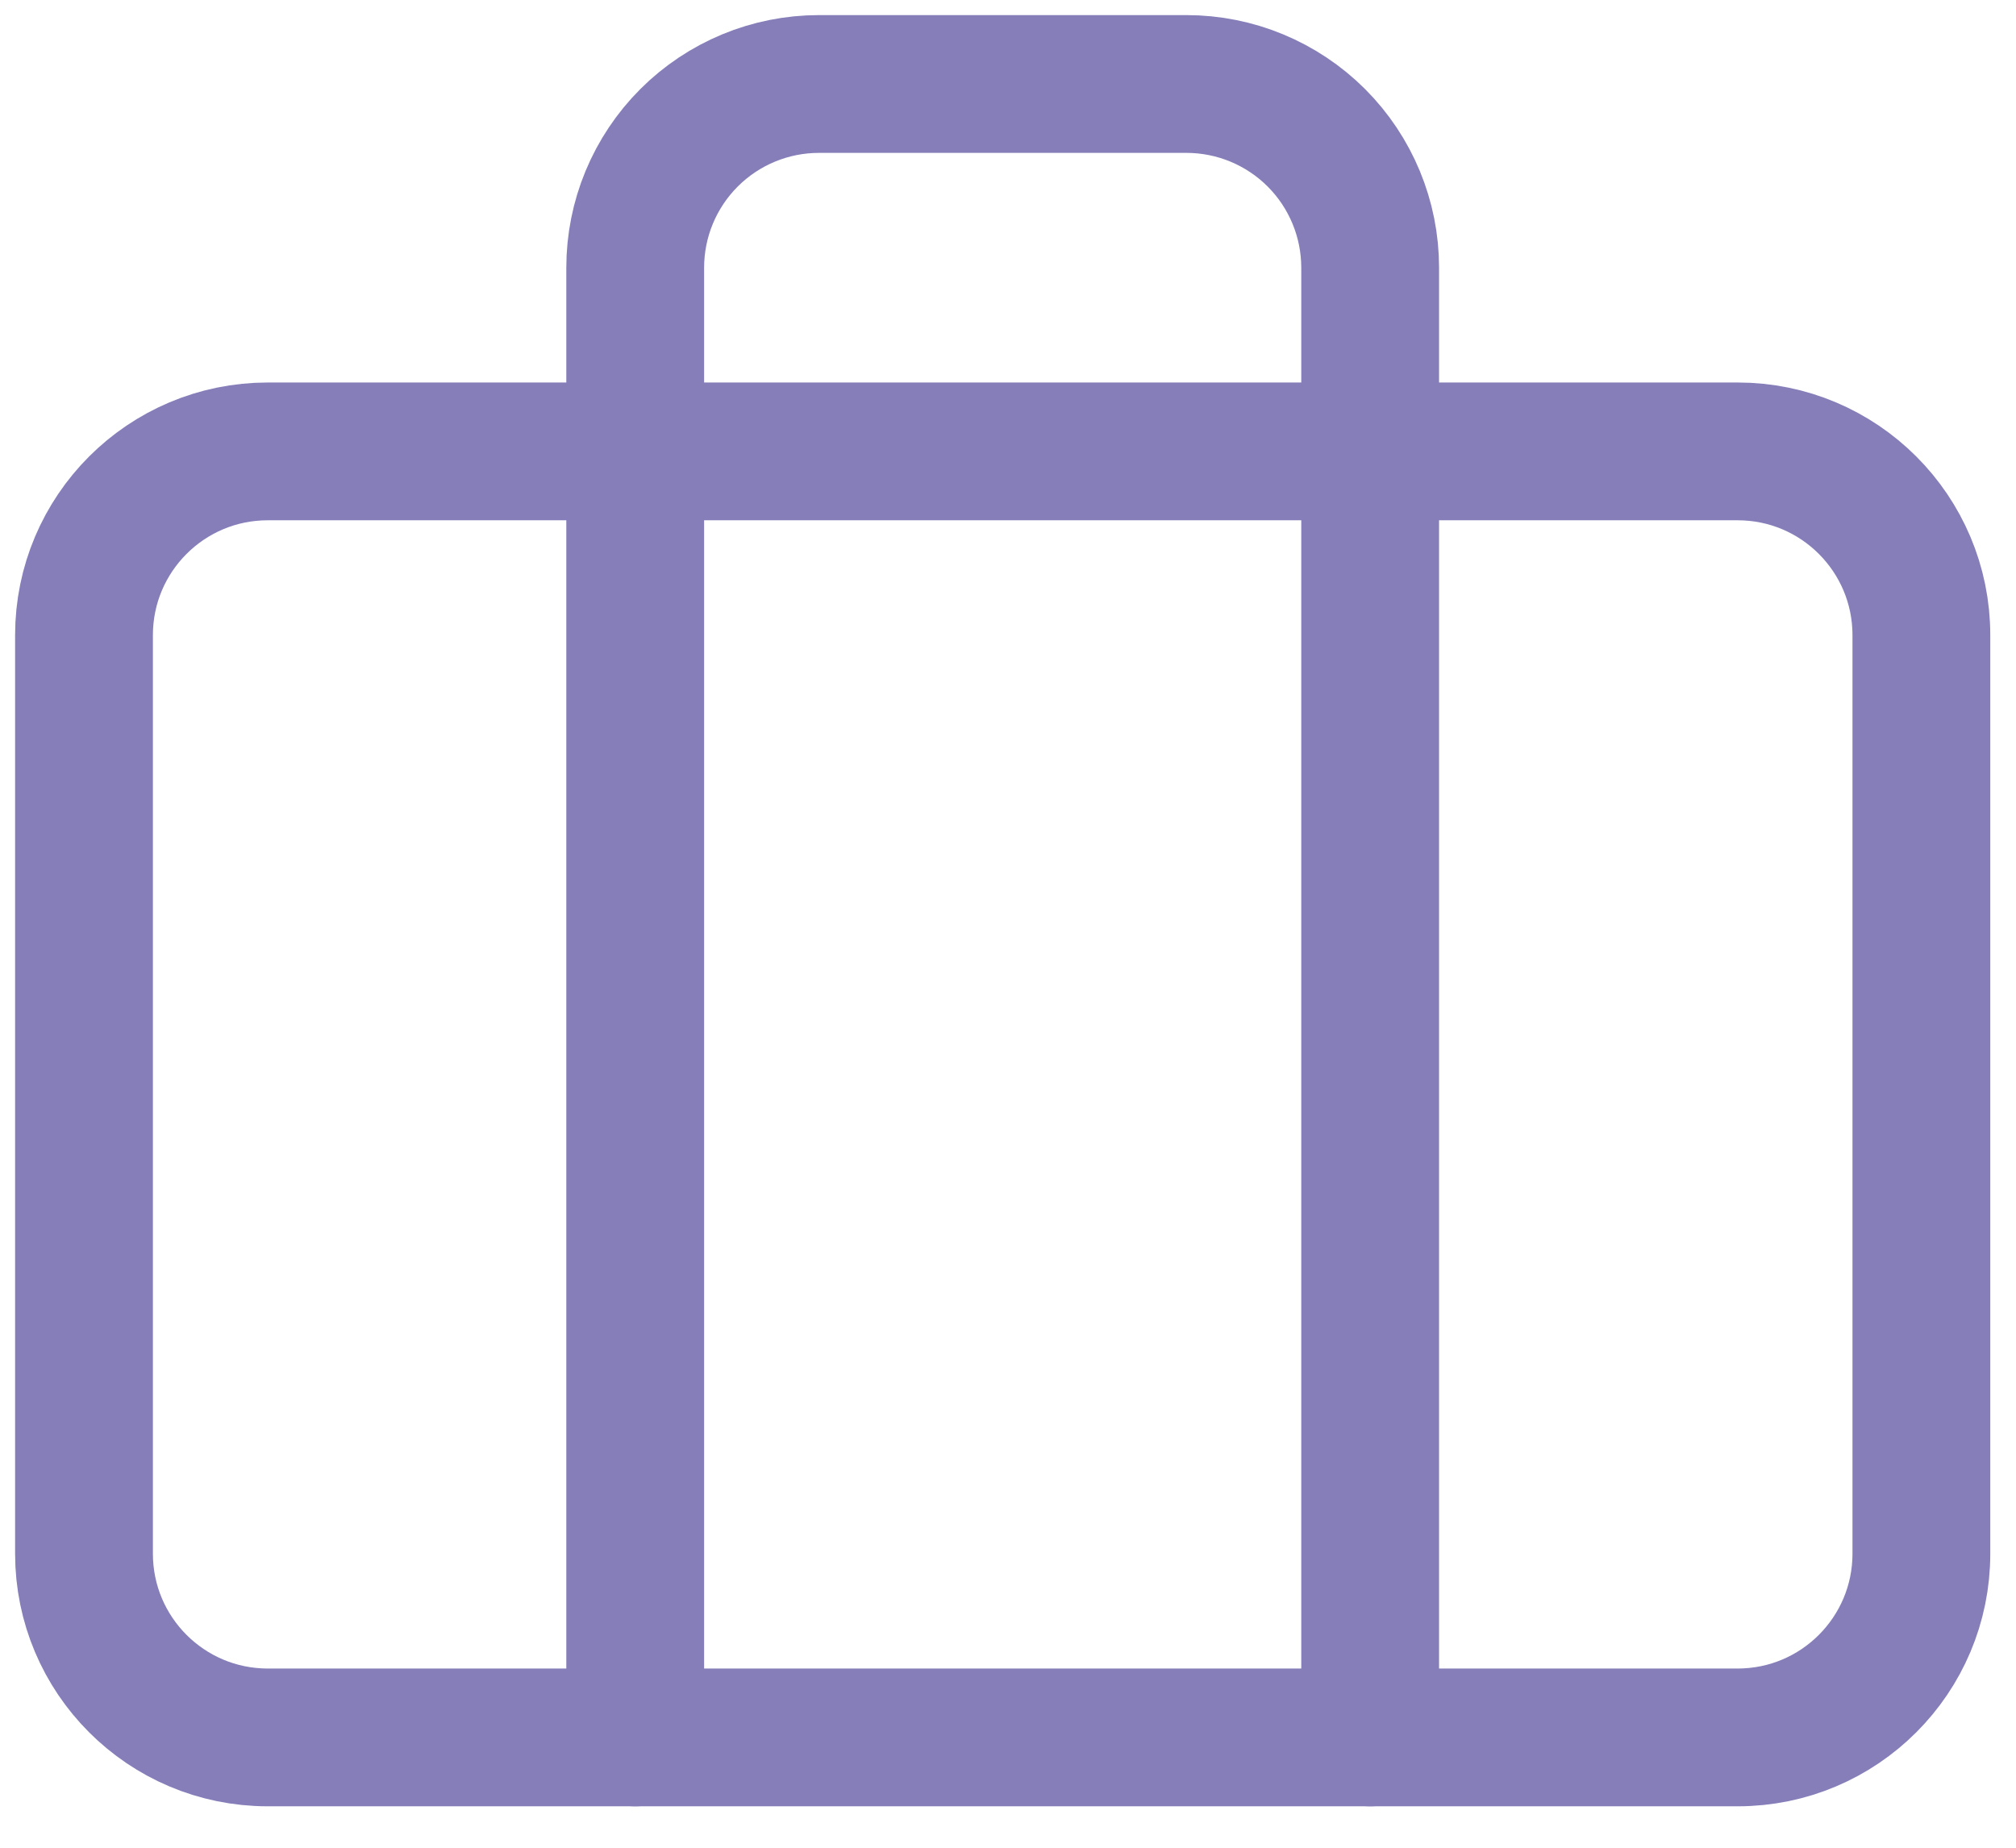 <svg width="48" height="44" viewBox="0 0 48 44" fill="none" xmlns="http://www.w3.org/2000/svg">
<g id="Group 3">
<path id="Vector" d="M41.373 10.749H6.375C3.959 10.749 2 12.708 2 15.124V36.998C2 39.414 3.959 41.373 6.375 41.373H41.373C43.789 41.373 45.747 39.414 45.747 36.998V15.124C45.747 12.708 43.789 10.749 41.373 10.749Z" stroke="#857EB9" stroke-width="3.281" stroke-linecap="round" stroke-linejoin="round"/>
<path id="Vector_2" d="M32.623 41.373V6.375C32.623 5.214 32.162 4.102 31.342 3.281C30.521 2.461 29.409 2 28.248 2H19.499C18.339 2 17.226 2.461 16.406 3.281C15.585 4.102 15.124 5.214 15.124 6.375V41.373" stroke="#857EB9" stroke-width="3.281" stroke-linecap="round" stroke-linejoin="round"/>
</g>
</svg>
